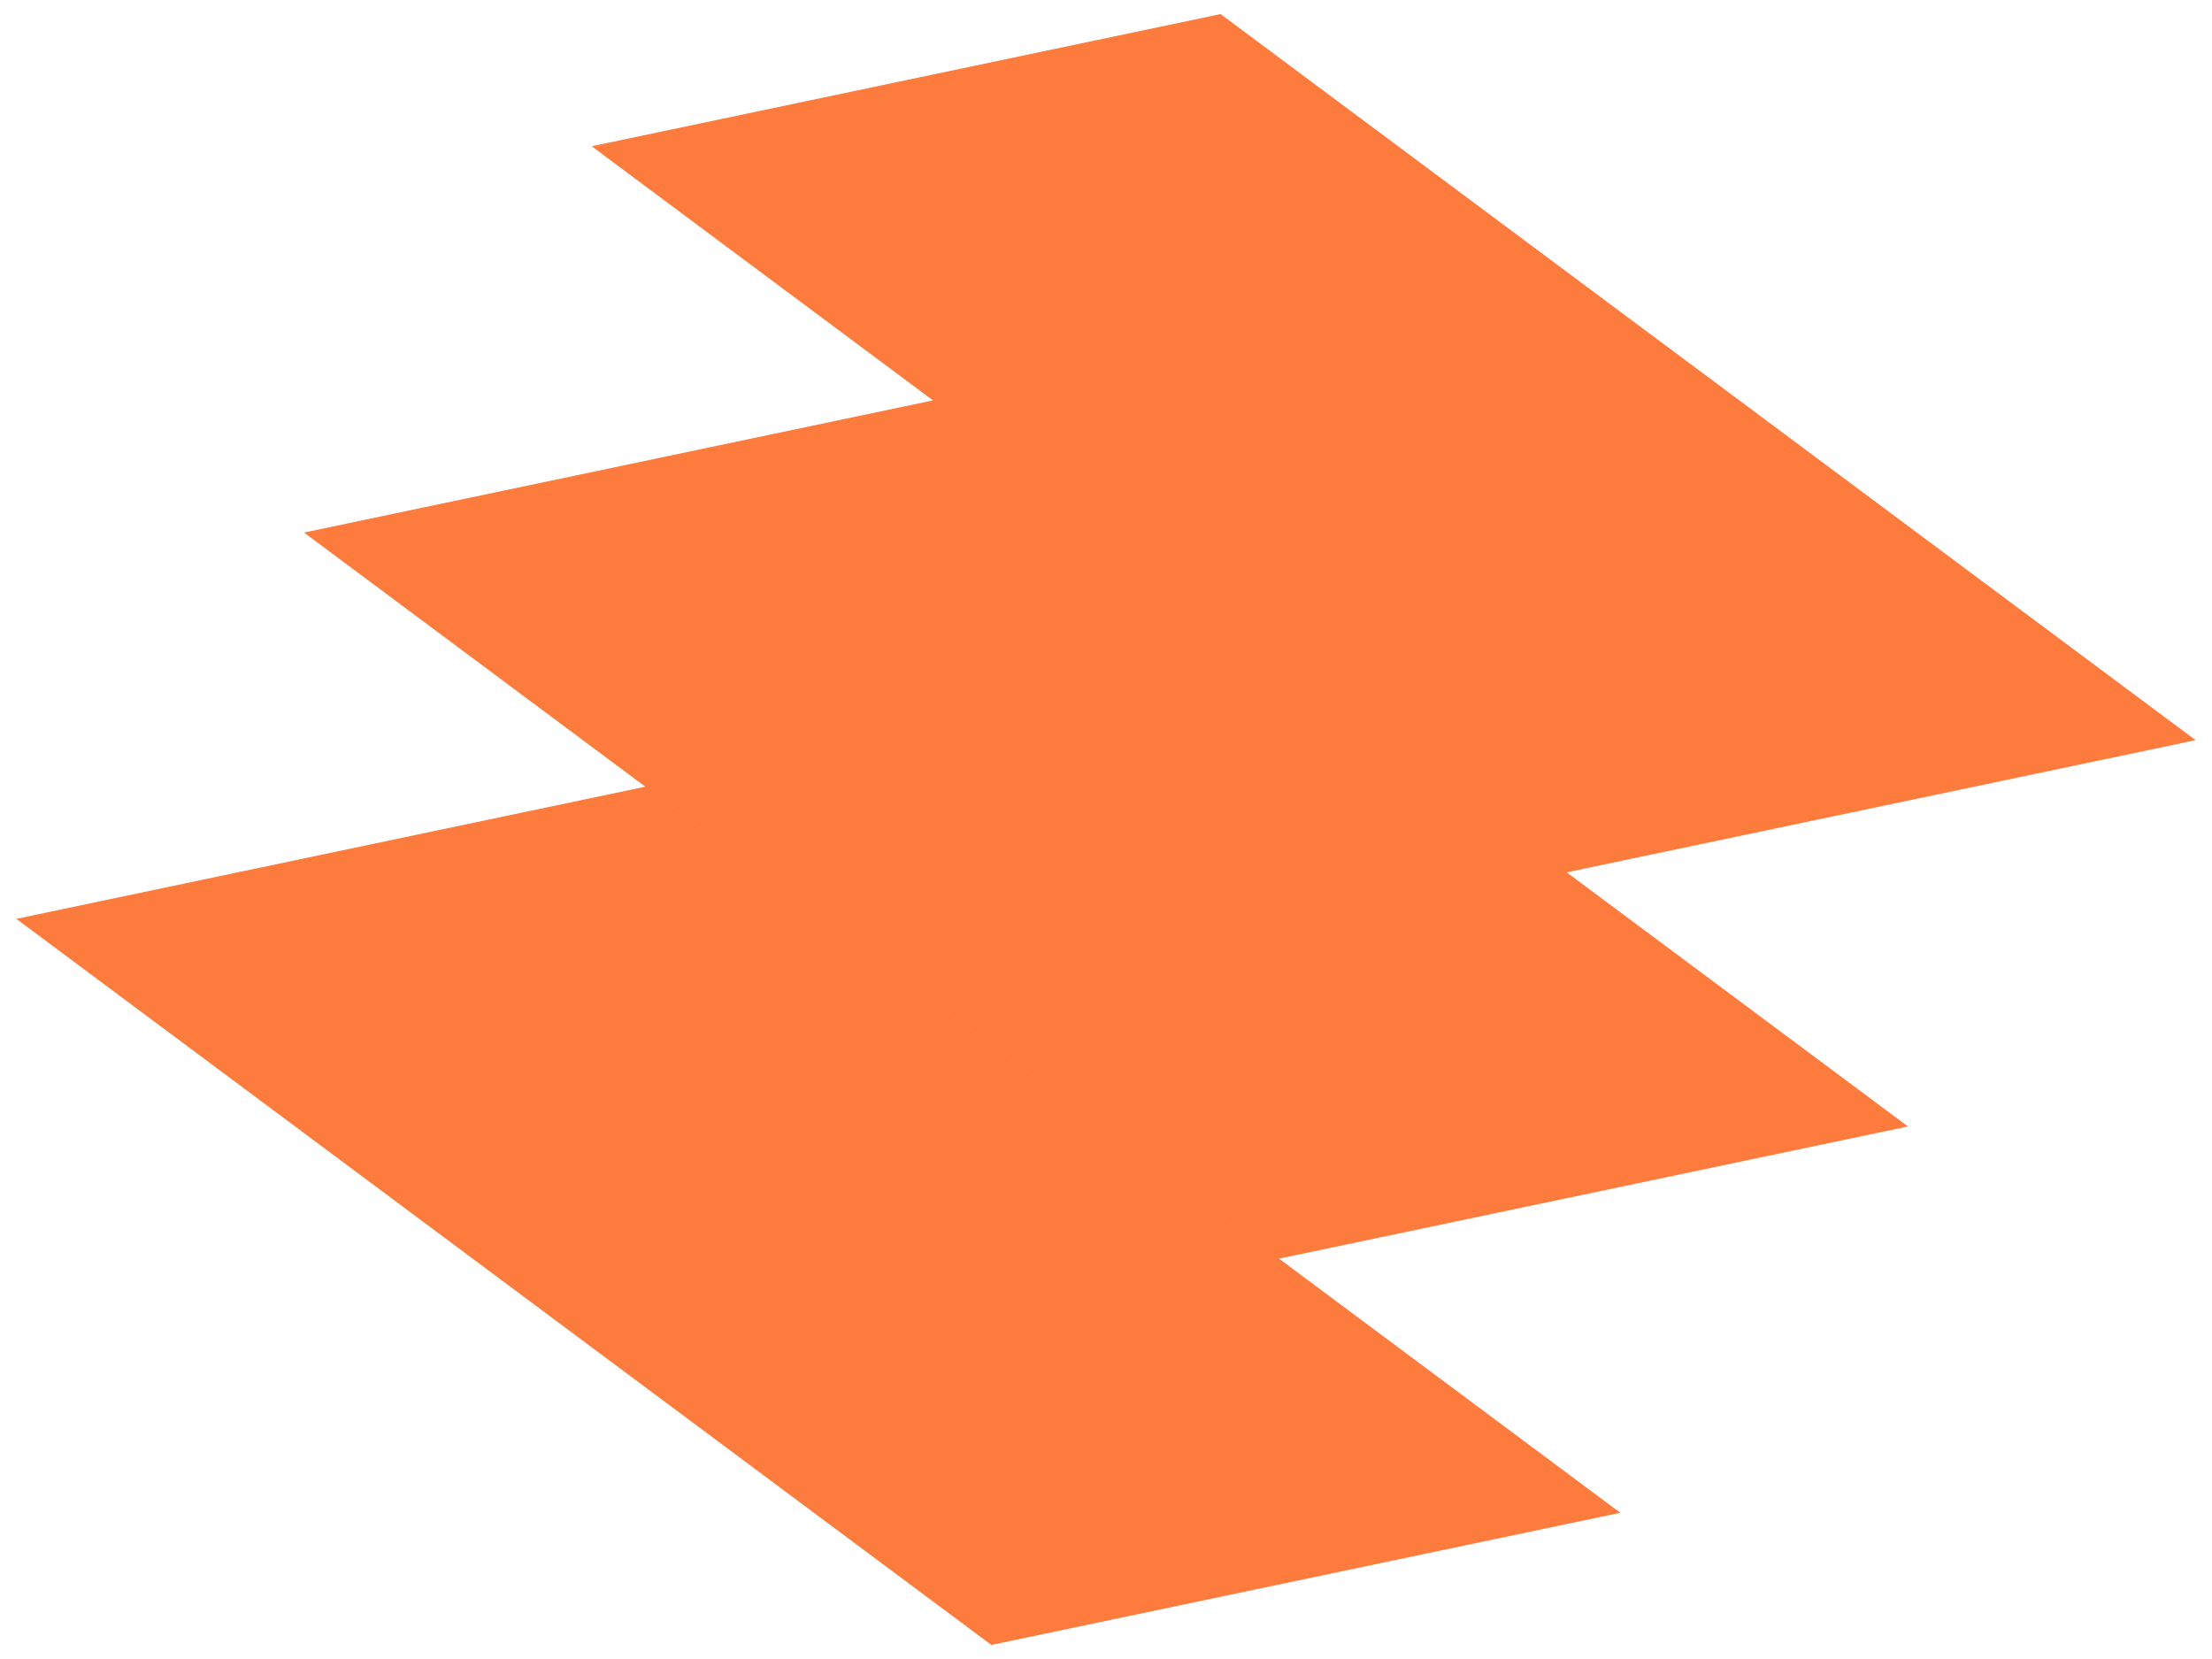 <svg width="124" height="93" viewBox="0 0 124 93" fill="none" xmlns="http://www.w3.org/2000/svg">
<path fill-rule="evenodd" clip-rule="evenodd" d="M68.424 0.789L123.082 41.492L87.826 48.901L106.957 63.147L71.701 70.556L17.043 29.854L52.299 22.445L33.168 8.198L68.424 0.789ZM90.83 84.802L36.172 44.1L0.916 51.509L55.574 92.212L90.83 84.802Z" fill="#FC7B3D"/>
</svg>
